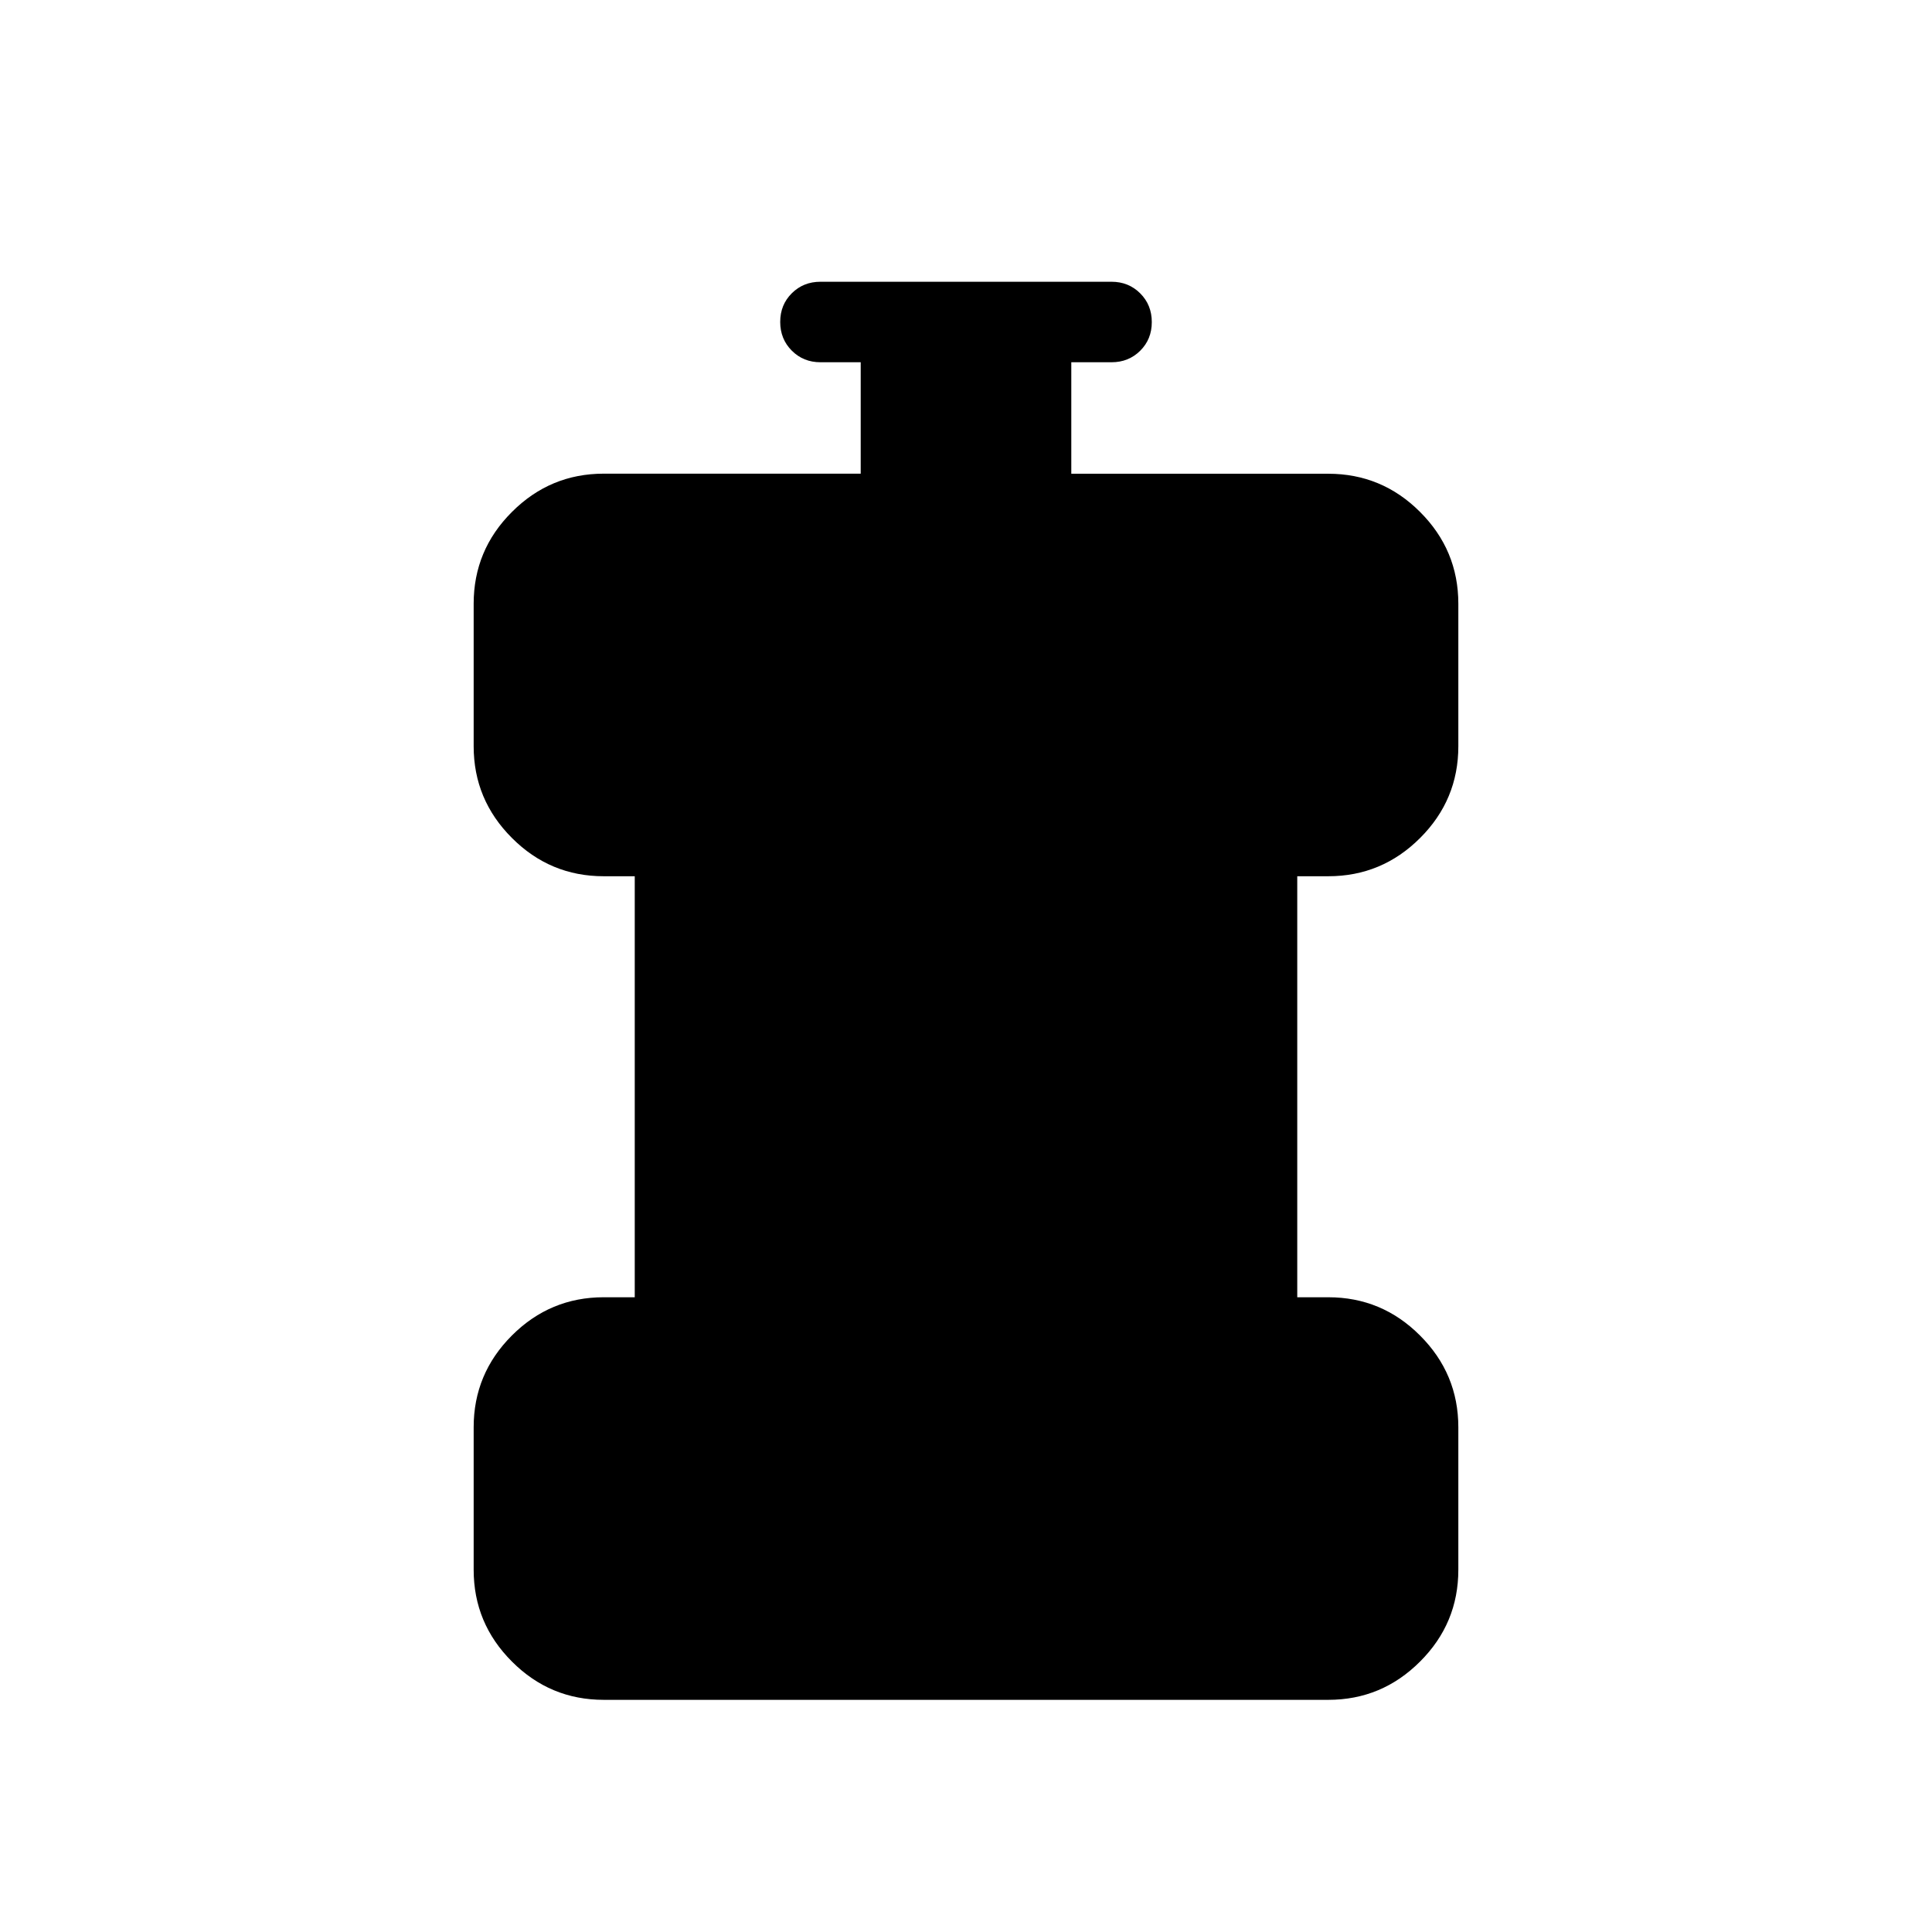 <svg xmlns="http://www.w3.org/2000/svg" width="3em" height="3em" viewBox="0 0 24 24"><path fill="currentColor" d="M7.5 21.116q-.666 0-1.14-.475q-.476-.475-.476-1.141v-1.77q0-.665.475-1.14t1.141-.475h.385v-5.23H7.5q-.666 0-1.14-.475q-.476-.475-.476-1.14V7.5q0-.666.475-1.14q.475-.476 1.141-.476h3.192V4.5h-.5q-.212 0-.356-.144t-.144-.357t.144-.356t.356-.143h3.616q.212 0 .356.144t.144.357t-.144.356t-.356.143h-.5v1.385H16.5q.666 0 1.14.474q.476.475.476 1.141v1.77q0 .666-.475 1.14q-.475.475-1.141.475h-.385v5.23h.385q.666 0 1.14.475q.476.475.476 1.14v1.77q0 .666-.475 1.14q-.475.476-1.141.476z"/></svg>